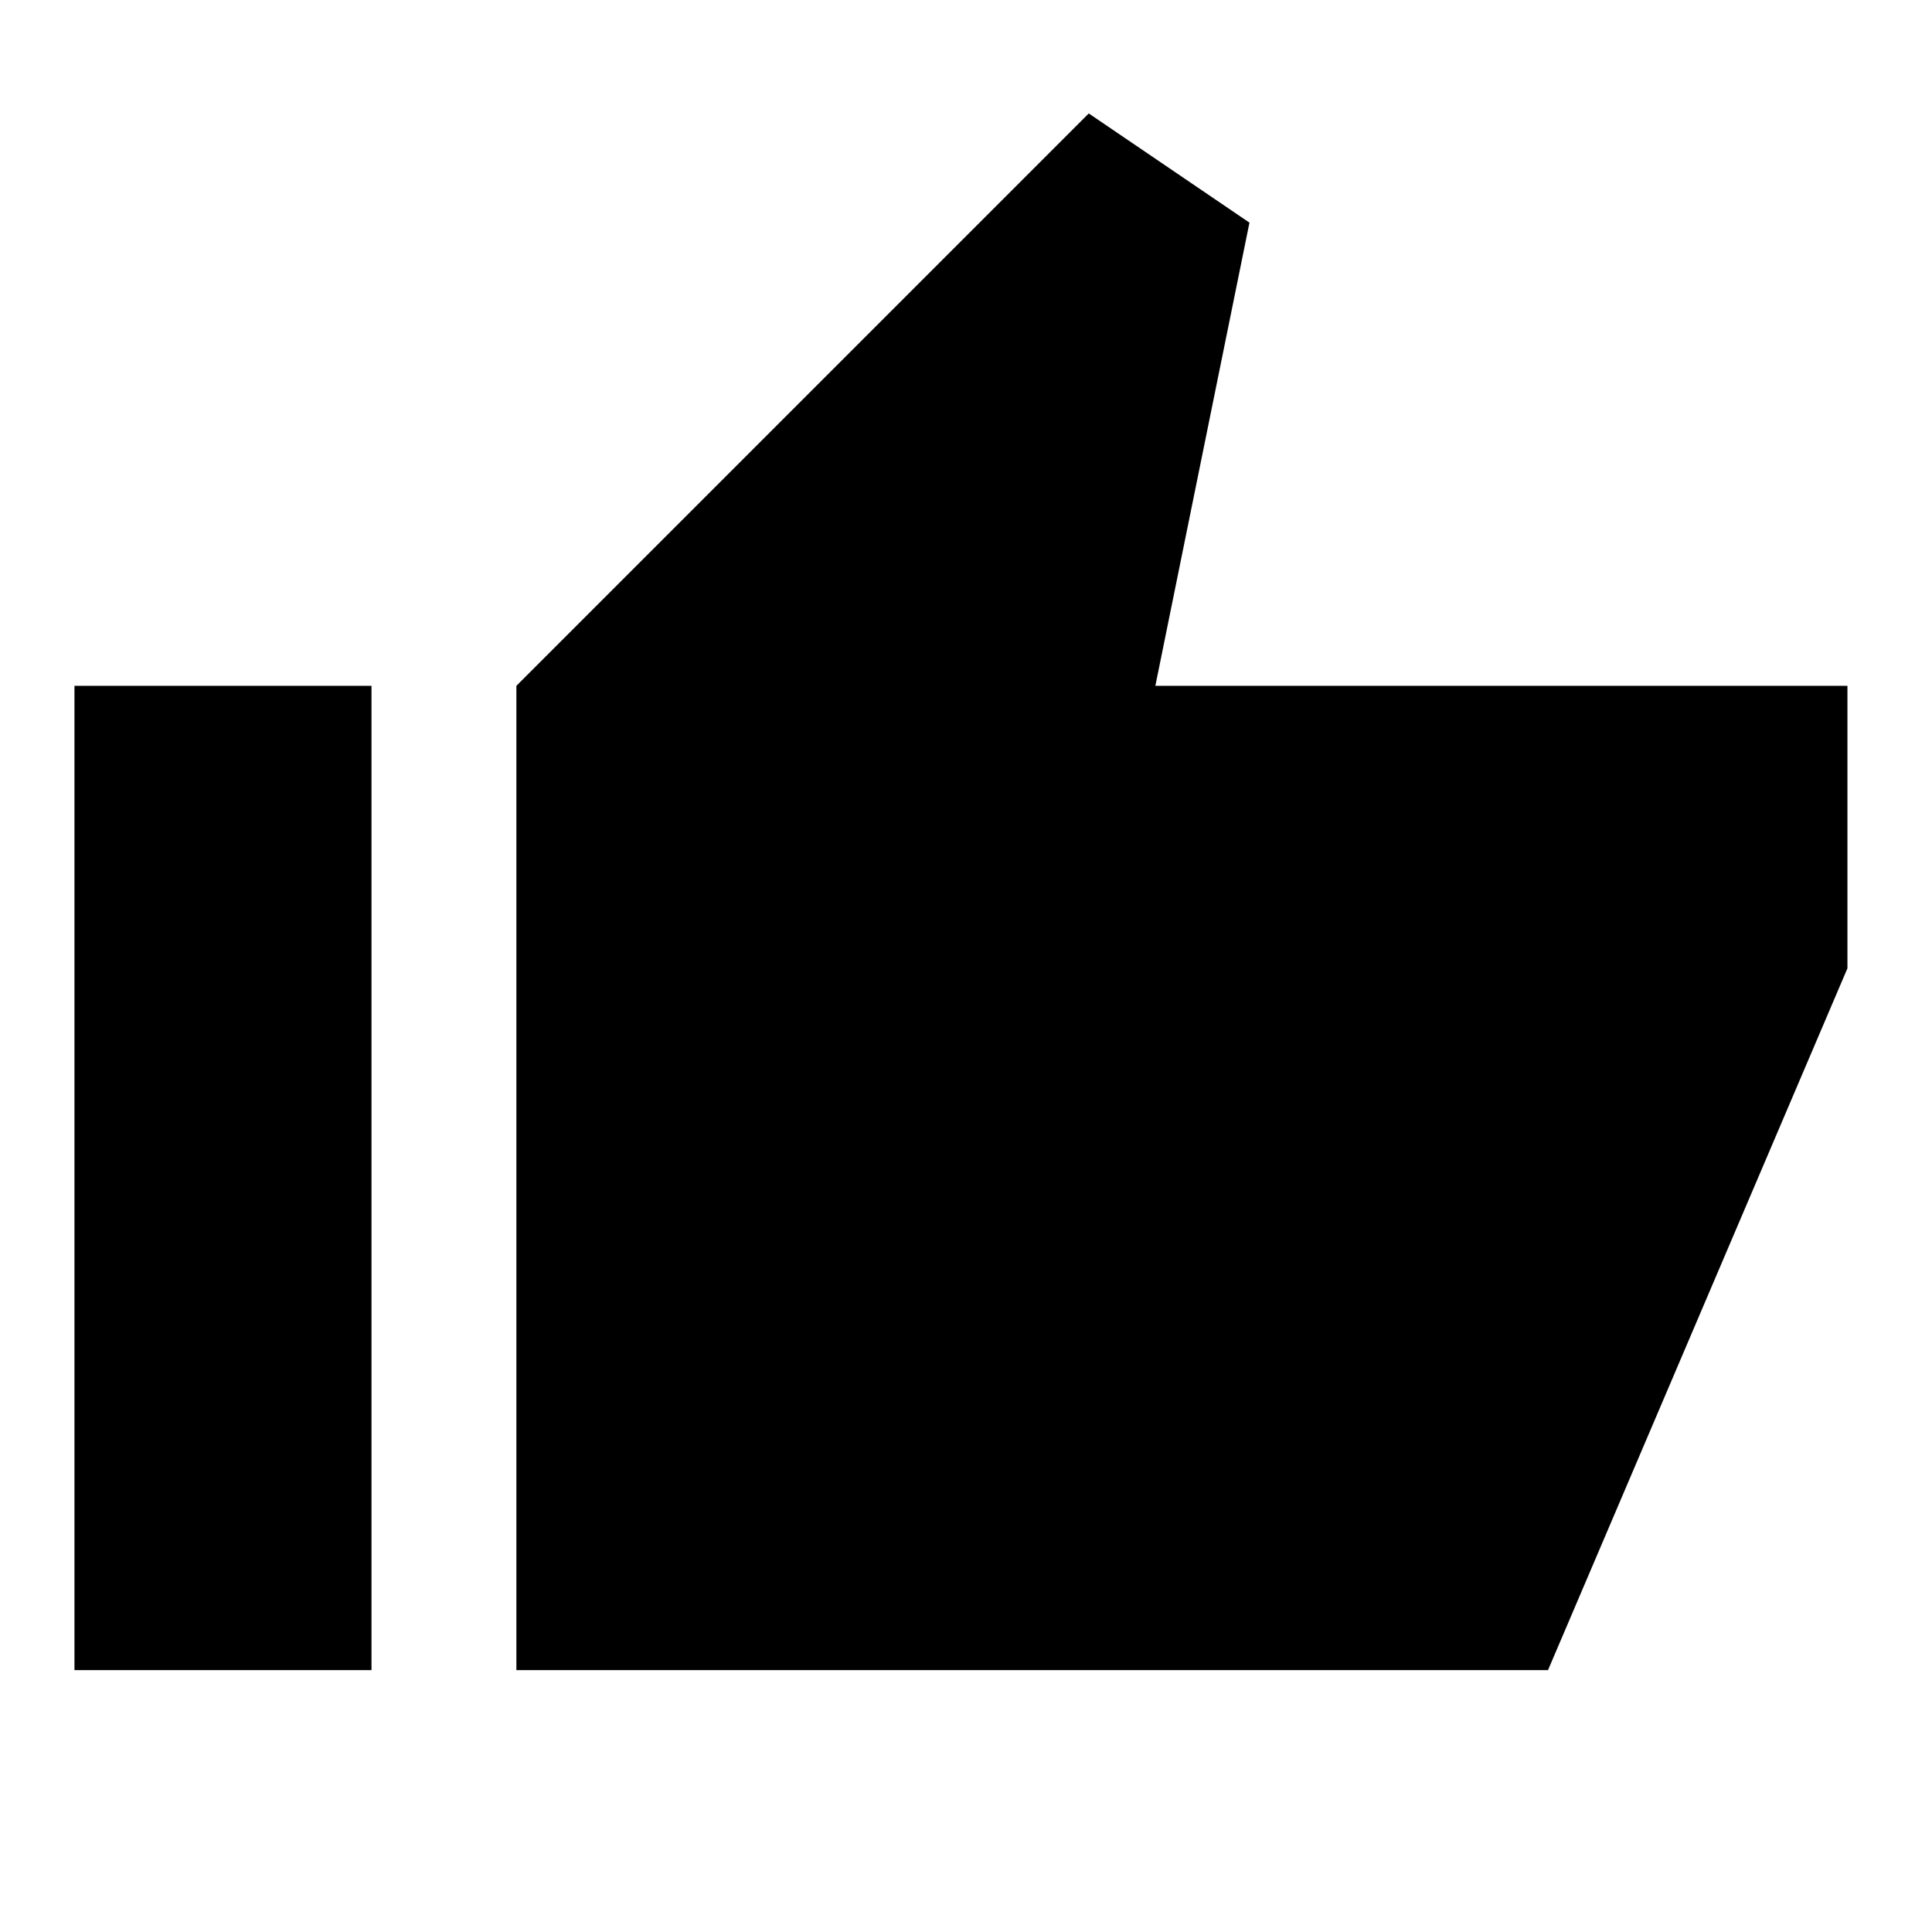 <svg xmlns="http://www.w3.org/2000/svg" height="20" viewBox="0 -960 960 960" width="20"><path d="M256.59-130.13v-489.09L541-903.63l79.85 54.26-46.76 230.15h343.89v140.37L769.2-130.13H256.59Zm-219.59 0v-489.09h147.59v489.09H37Z"/></svg>